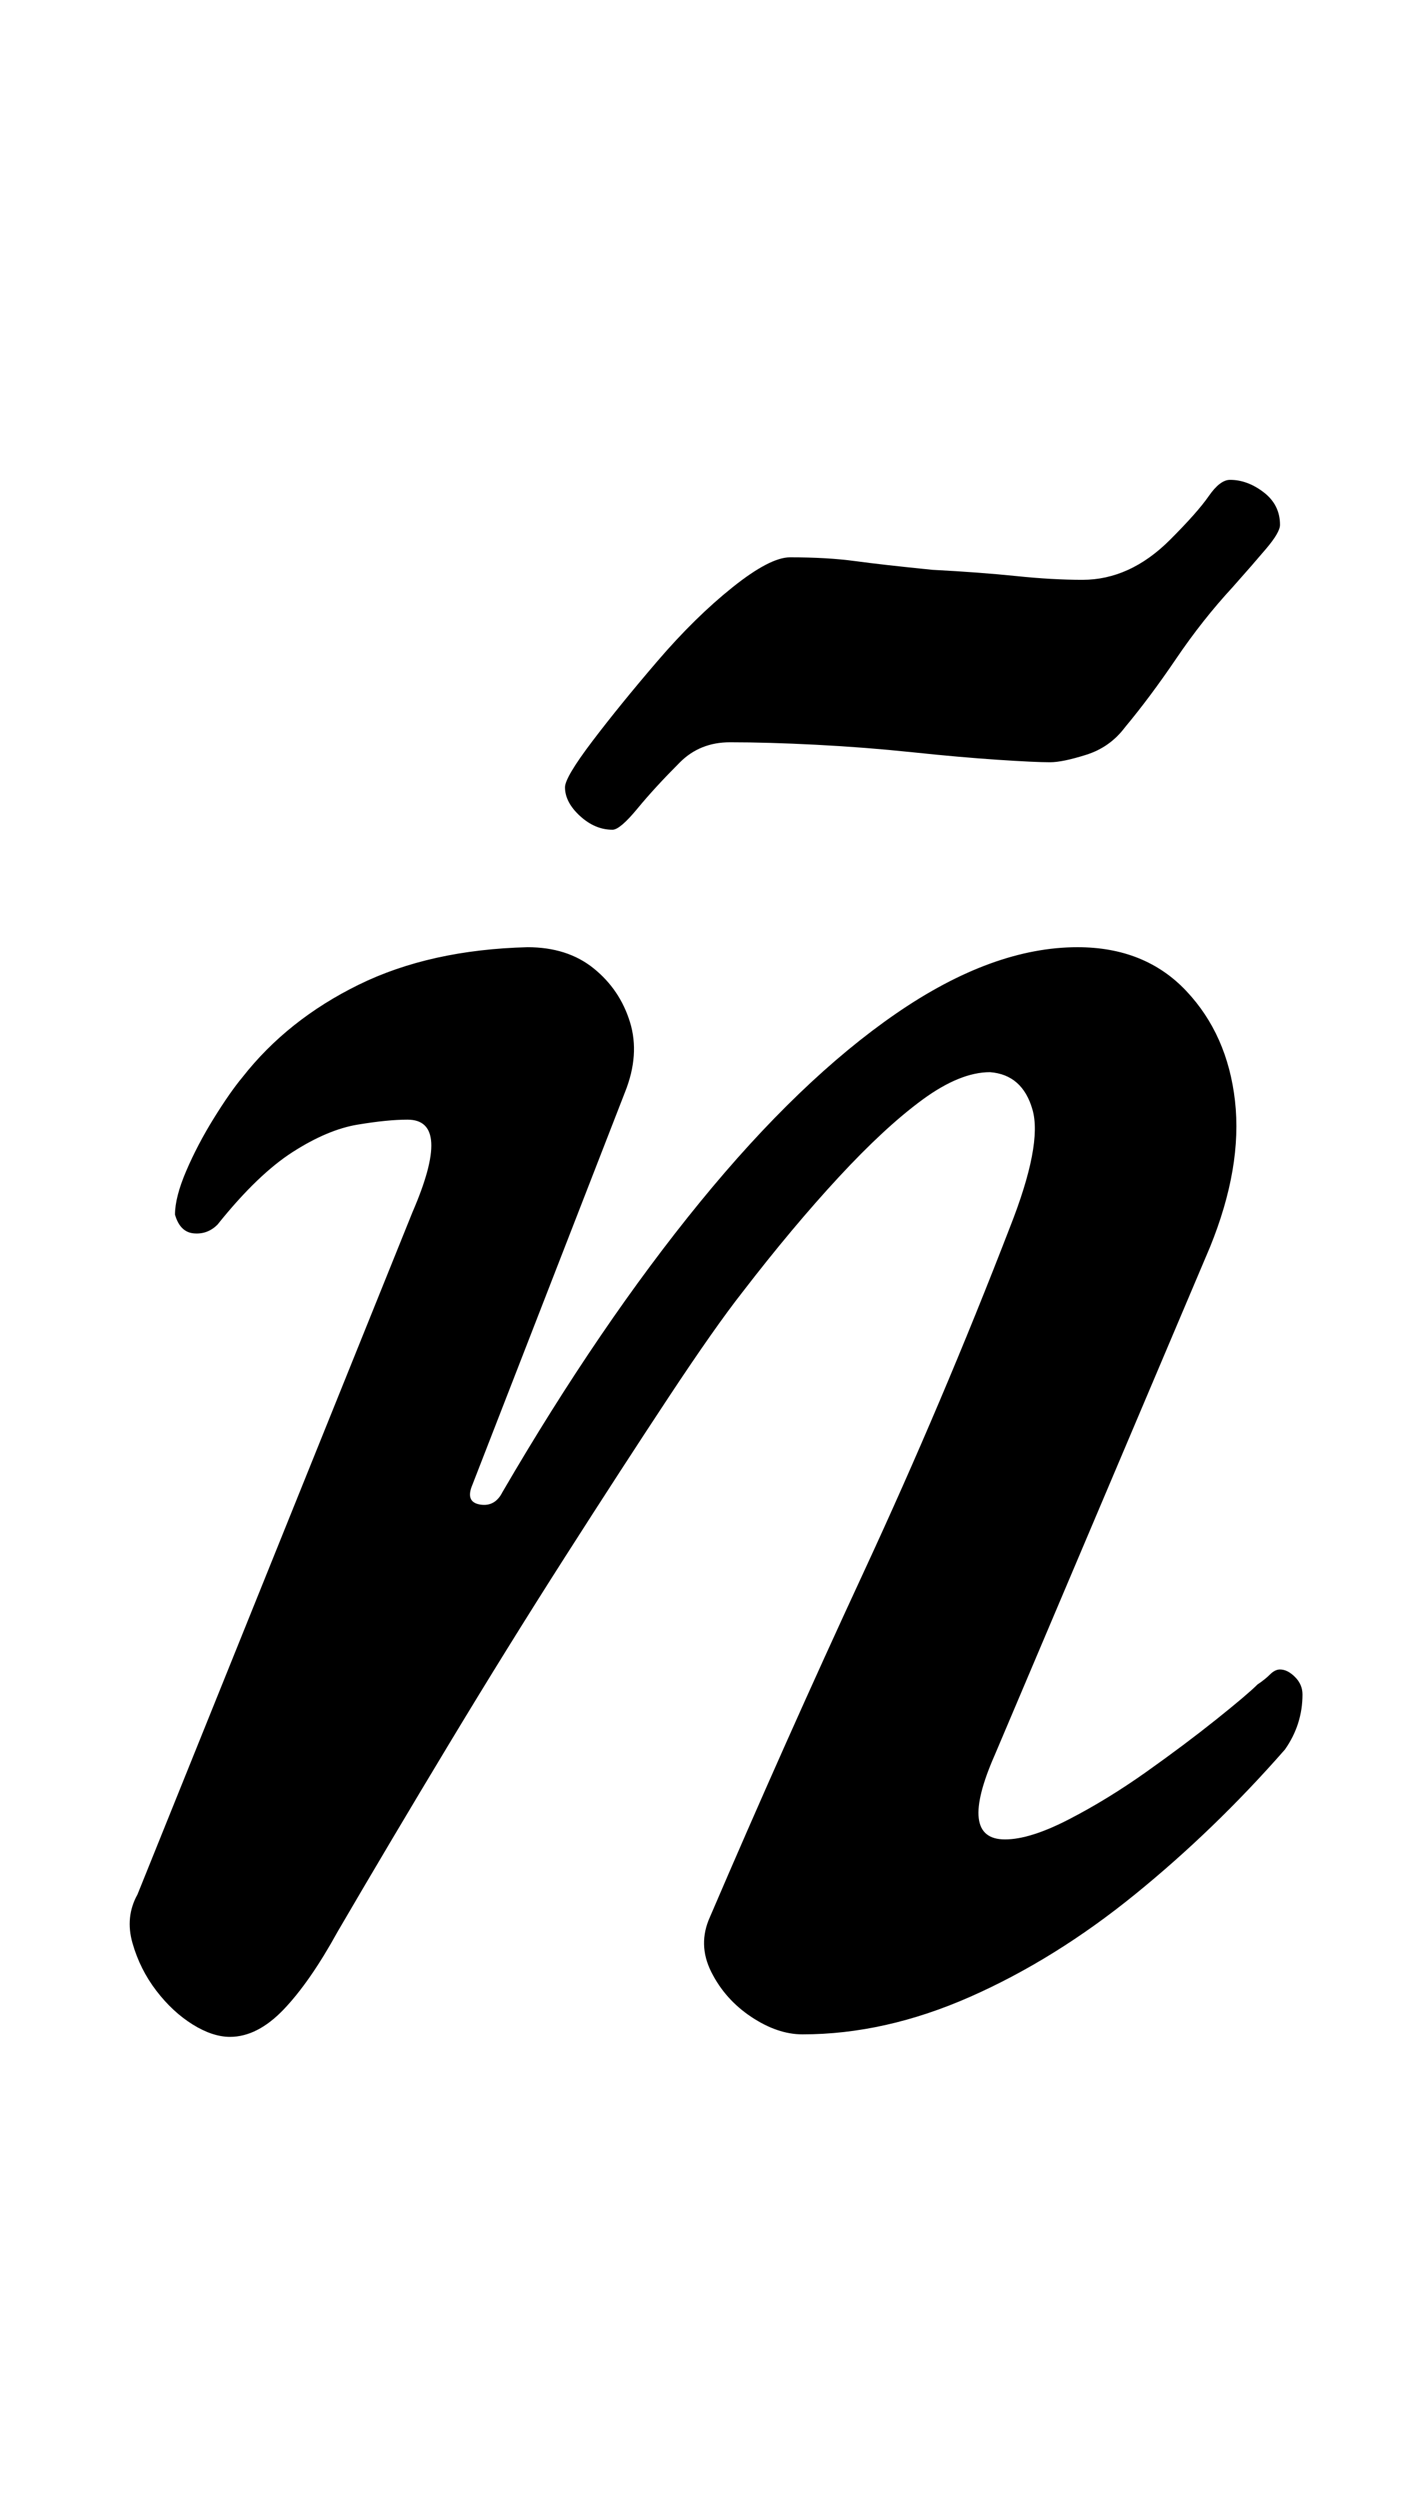<?xml version="1.0" standalone="no"?>
<!DOCTYPE svg PUBLIC "-//W3C//DTD SVG 1.1//EN" "http://www.w3.org/Graphics/SVG/1.1/DTD/svg11.dtd" >
<svg xmlns="http://www.w3.org/2000/svg" xmlns:xlink="http://www.w3.org/1999/xlink" version="1.1" viewBox="-10 0 562 1000">
  <g transform="matrix(1 0 0 -1 0 800)">
   <path fill="currentColor"
d="M82 -15q-7 0 -15 5t-14.5 13.5t-9.5 19t2 19.5l110 273q16 37 -2 37q-8 0 -20 -2t-26 -11t-30 -29q-4 -4 -9.5 -3.5t-7.5 7.5q0 7 4.5 17.5t11 21t11.5 16.5q18 23 46.5 37t67.5 15q16 0 26.5 -8.5t14.5 -21.5t-2 -28l-61 -157q-3 -7 3 -8t9 5q39 67 79 116t78.5 75.5
t72.5 26.5q27 0 43.5 -17.5t19.5 -44t-10 -58.5l-86 -203q-15 -34 4 -34q10 0 25.5 8t31 19t28 21t16.5 14q3 2 5 4t4 2q3 0 6 -3t3 -7q0 -12 -7 -22q-28 -32 -60 -58t-66 -41t-67 -15q-10 0 -20.5 7t-16 18t-0.5 22q30 70 61.5 138t58.5 138q13 33 9 47t-17 15
q-12 0 -27 -11t-33.5 -31t-38.5 -46q-11 -14 -29.5 -42t-41.5 -64t-46.5 -75t-44.5 -75q-11 -20 -21.5 -31t-21.5 -11zM235 468q-7 0 -13 5.5t-6 11.5q0 4 11 18.5t26 32t30 29.5t23 12q15 0 26 -1.5t31 -3.5q19 -1 33.5 -2.5t26.5 -1.5q19 0 35 16q11 11 15.5 17.5t8.5 6.5
q7 0 13.5 -5t6.5 -13q0 -3 -5.5 -9.5t-13.5 -15.5q-12 -13 -22.5 -28.5t-20.5 -27.5q-6 -8 -15.5 -11t-14.5 -3q-6 0 -21 1t-34 3t-38.5 3t-34.5 1q-12 0 -20 -8q-10 -10 -17 -18.5t-10 -8.5z" />
  </g>

</svg>
